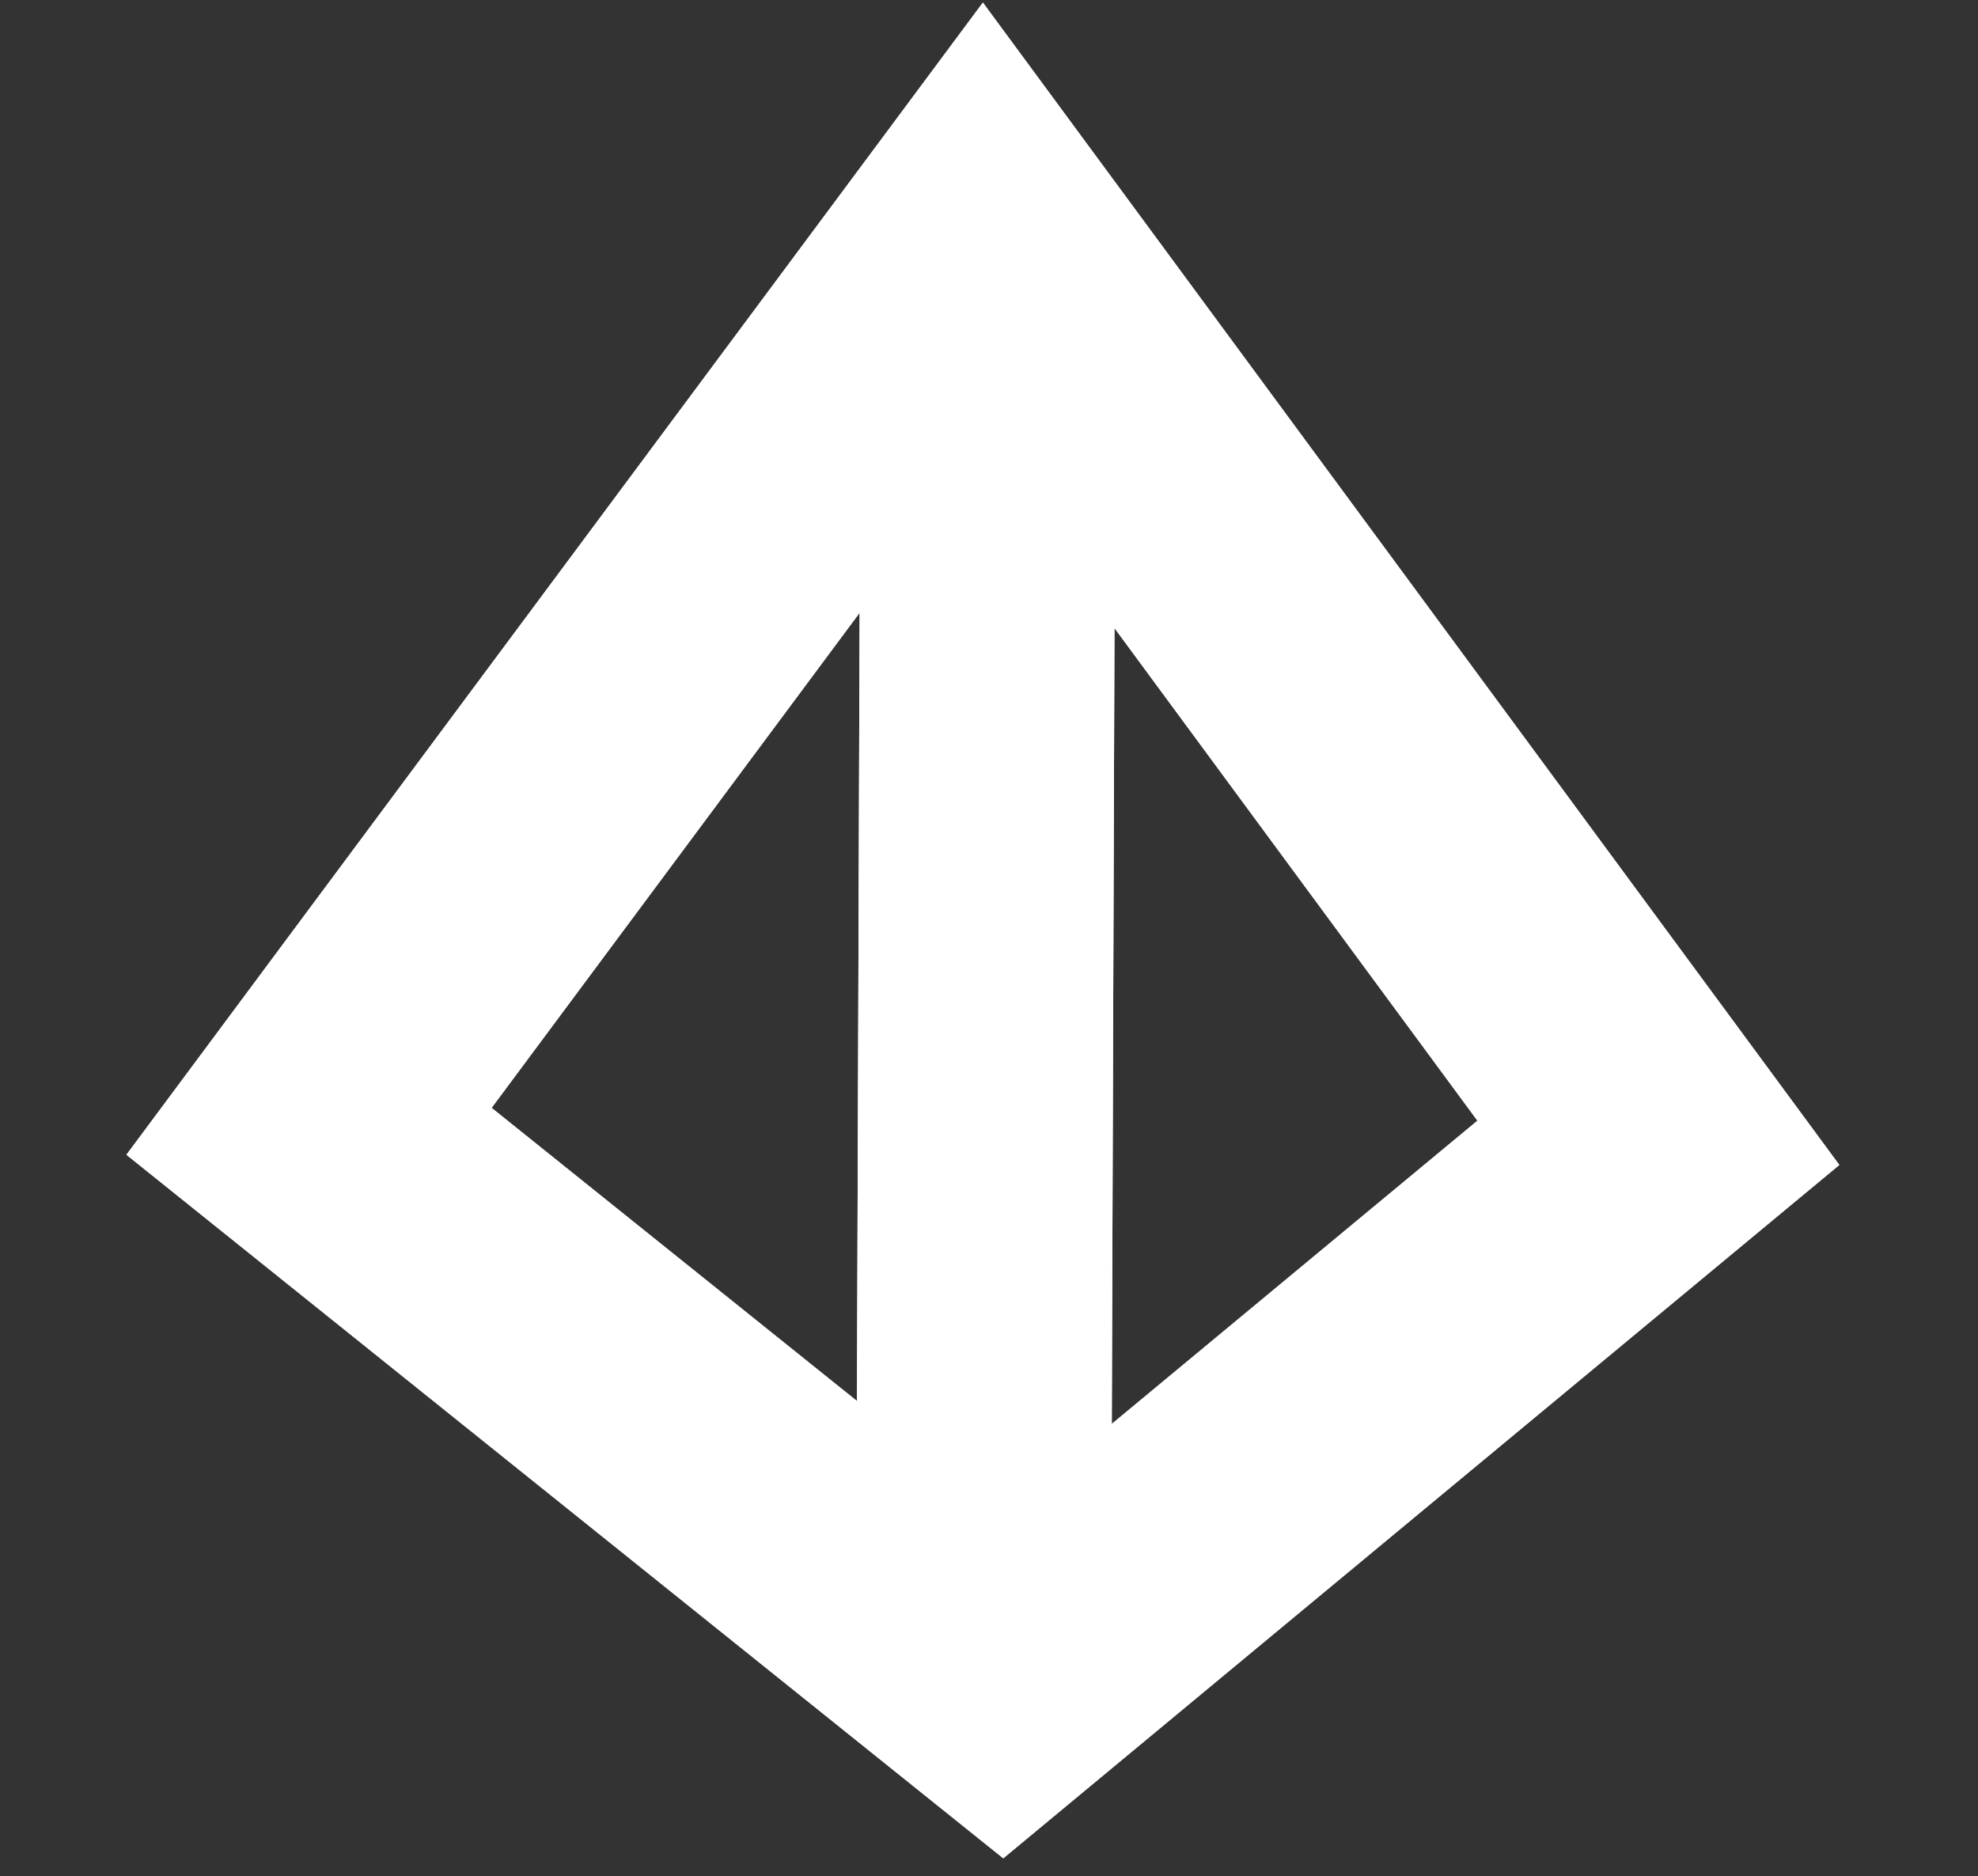 
<svg width="194px" height="184px" viewBox="0 0 194 184" version="1.1" xmlns="http://www.w3.org/2000/svg" xmlns:xlink="http://www.w3.org/1999/xlink">
    <rect x="0" y="0" width="194" height="184" fill="#333333" stroke="none"/>
    <!-- Generator: Sketch 47.1 (45422) - http://www.bohemiancoding.com/sketch -->
    <desc>Created with Sketch.</desc>
    <defs></defs>
    <g id="Page-1" stroke="none" stroke-width="1" fill="none" fill-rule="evenodd">
        <g id="Loopring" transform="translate(18, 22)" stroke="#FFFFFF">
            <polygon id="Rectangle-7" stroke-width="26" transform="translate(78.699, 77.899) rotate(-45) translate(-78.699, -77.899) " points="23.936 38.77 33.434 125.377 116.72 133.15 133.463 22.647"></polygon>
            <path d="M78.9,11.992 L78.5,130.001" id="Line" stroke-width="25" stroke-linecap="square"></path>
        </g>
        <g id="Loopring-Copy" transform="translate(18, 22)" stroke="#FFFFFF">
            <polygon id="Rectangle-7" stroke-width="26" transform="translate(78.699, 77.899) rotate(-45) translate(-78.699, -77.899) " points="23.936 38.77 33.434 125.377 116.72 133.15 133.463 22.647"></polygon>
            <path d="M78.9,11.992 L78.5,130.001" id="Line" stroke-width="25" stroke-linecap="square"></path>
        </g>
    </g>
</svg>